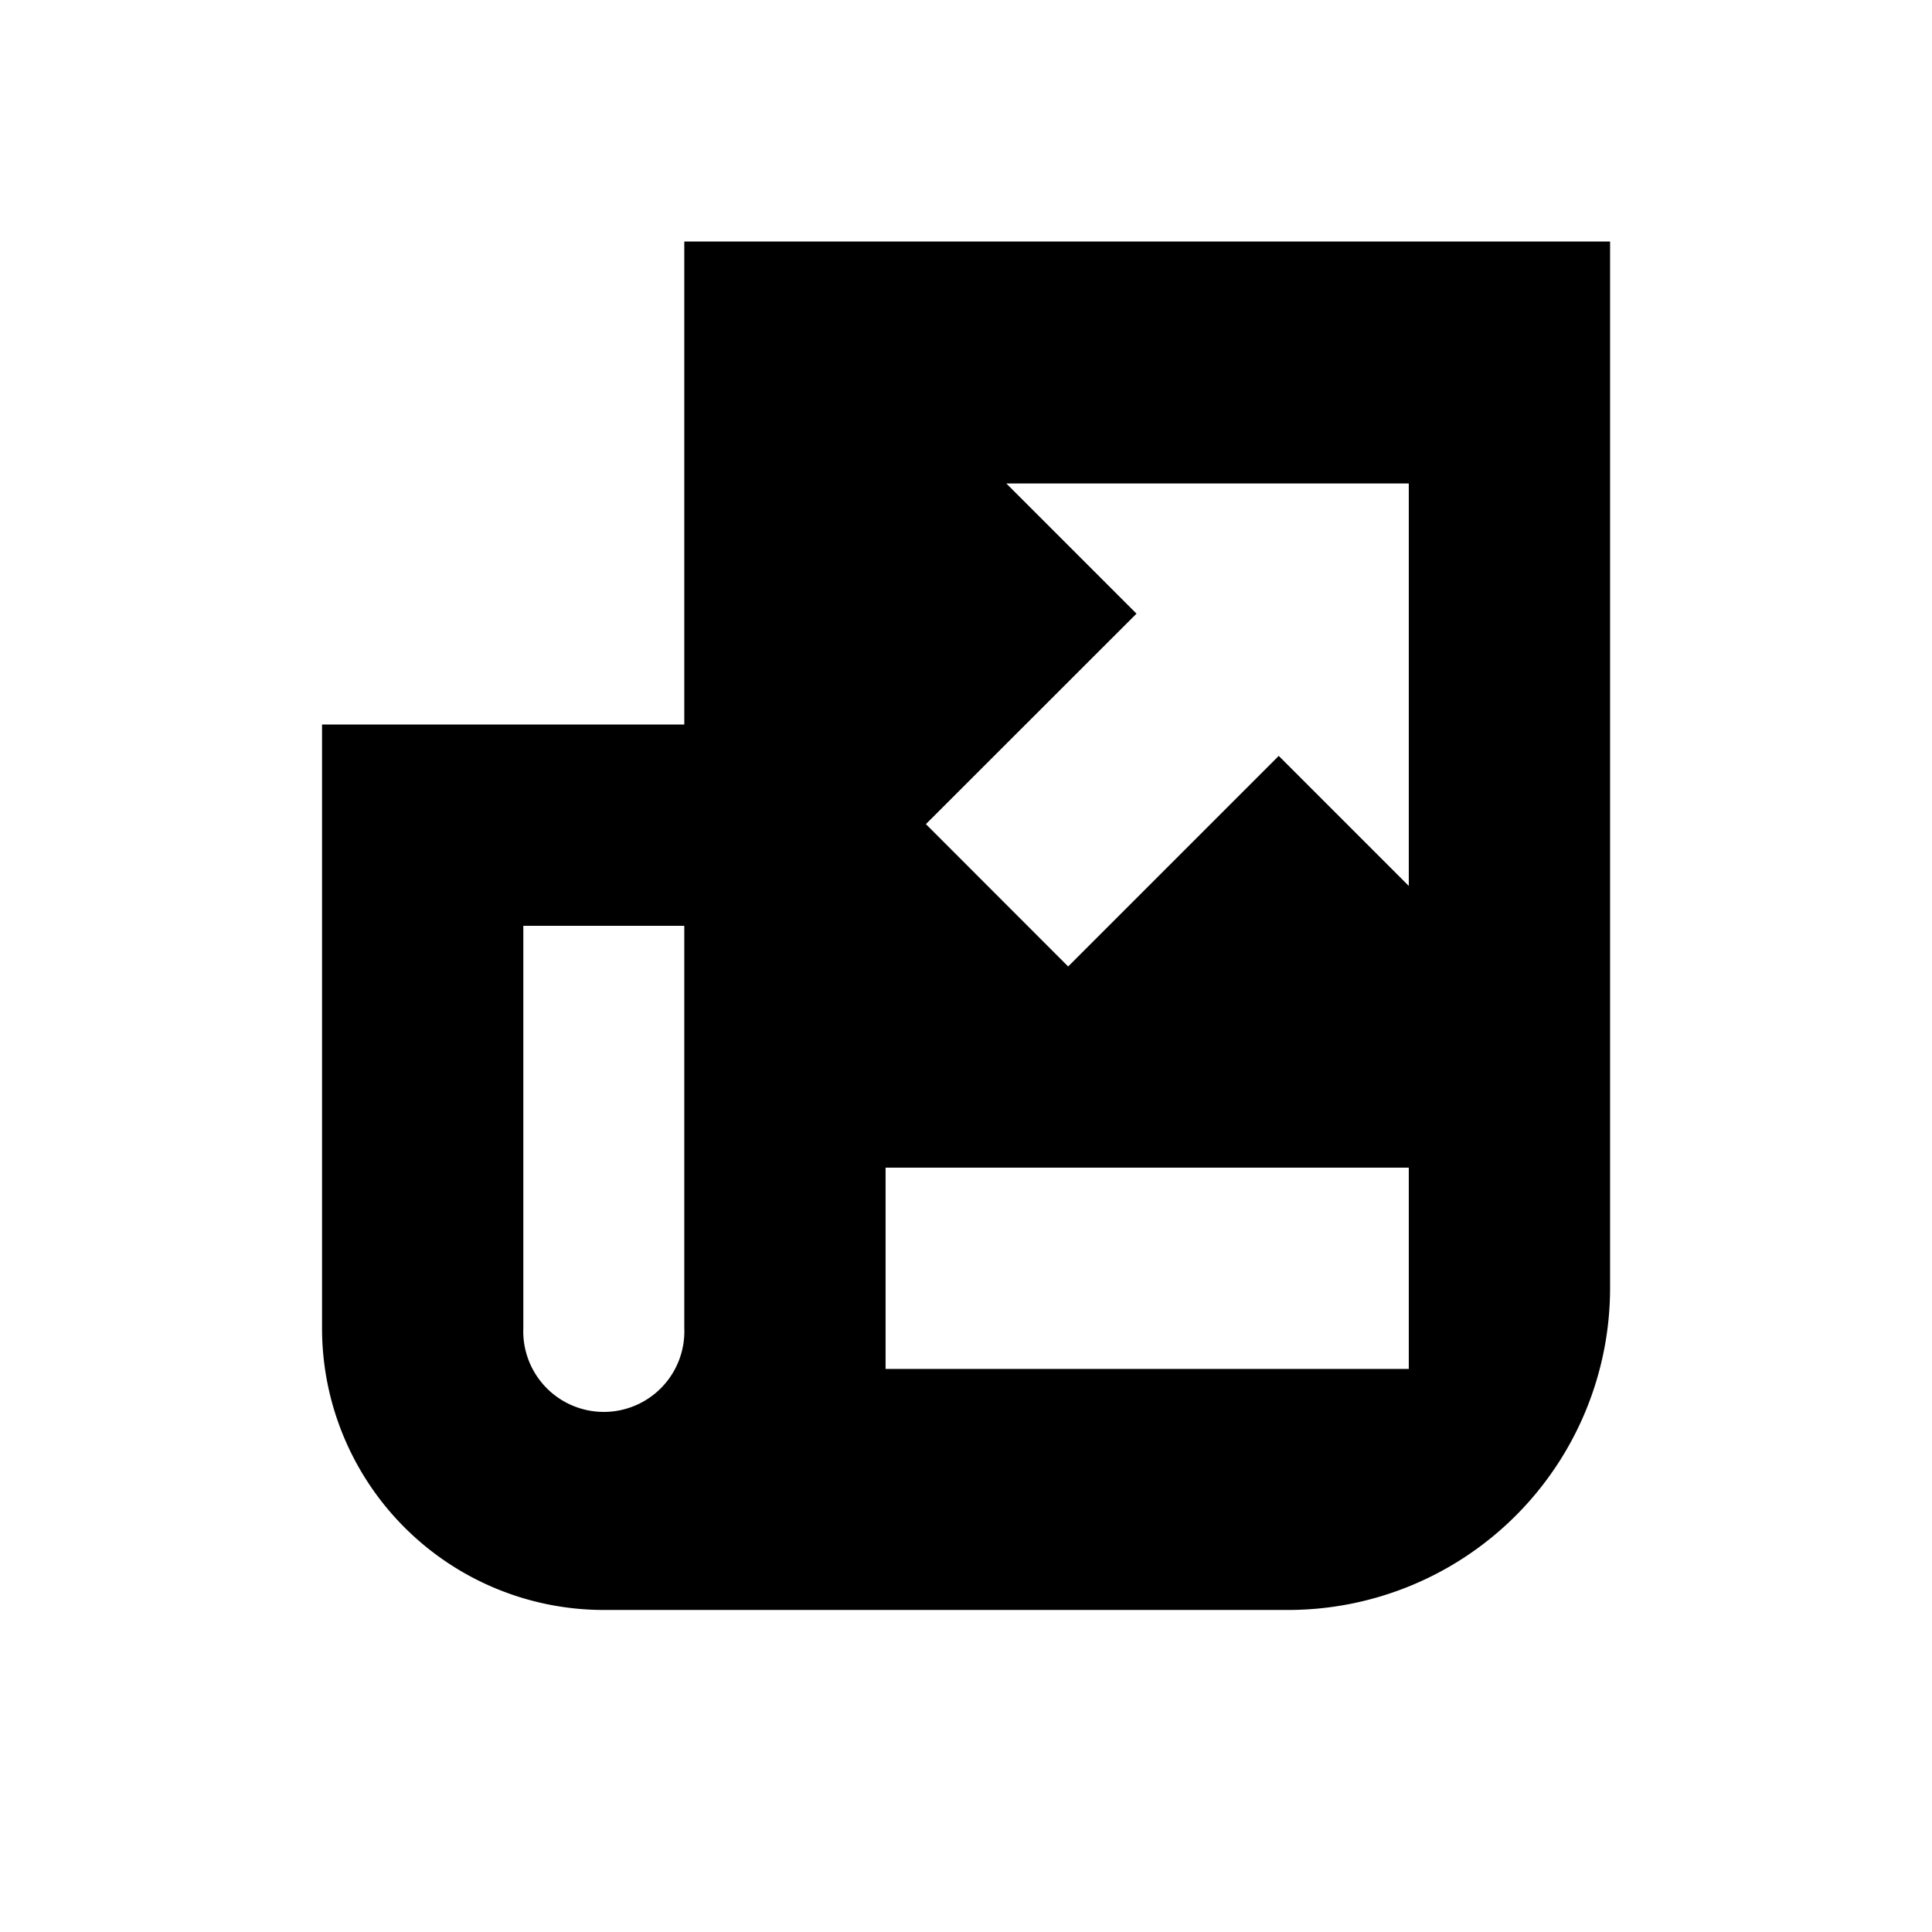 <svg width="16" height="16" fill="none" xmlns="http://www.w3.org/2000/svg"><path fill-rule="evenodd" clip-rule="evenodd" d="M5.667 2h7.667v8.667a2.667 2.667 0 01-2.667 2.666H5A2.333 2.333 0 012.667 11V6h3V2zm1.667 7.67v1.667h4.333V9.67H7.334zM5.667 7.667H4.334V11a.667.667 0 101.333 0V7.667zm2.667-3.663h3.333v3.333L10.59 6.26 8.846 8.004 7.668 6.825l1.744-1.743-1.078-1.078z" fill="currentColor"/></svg>